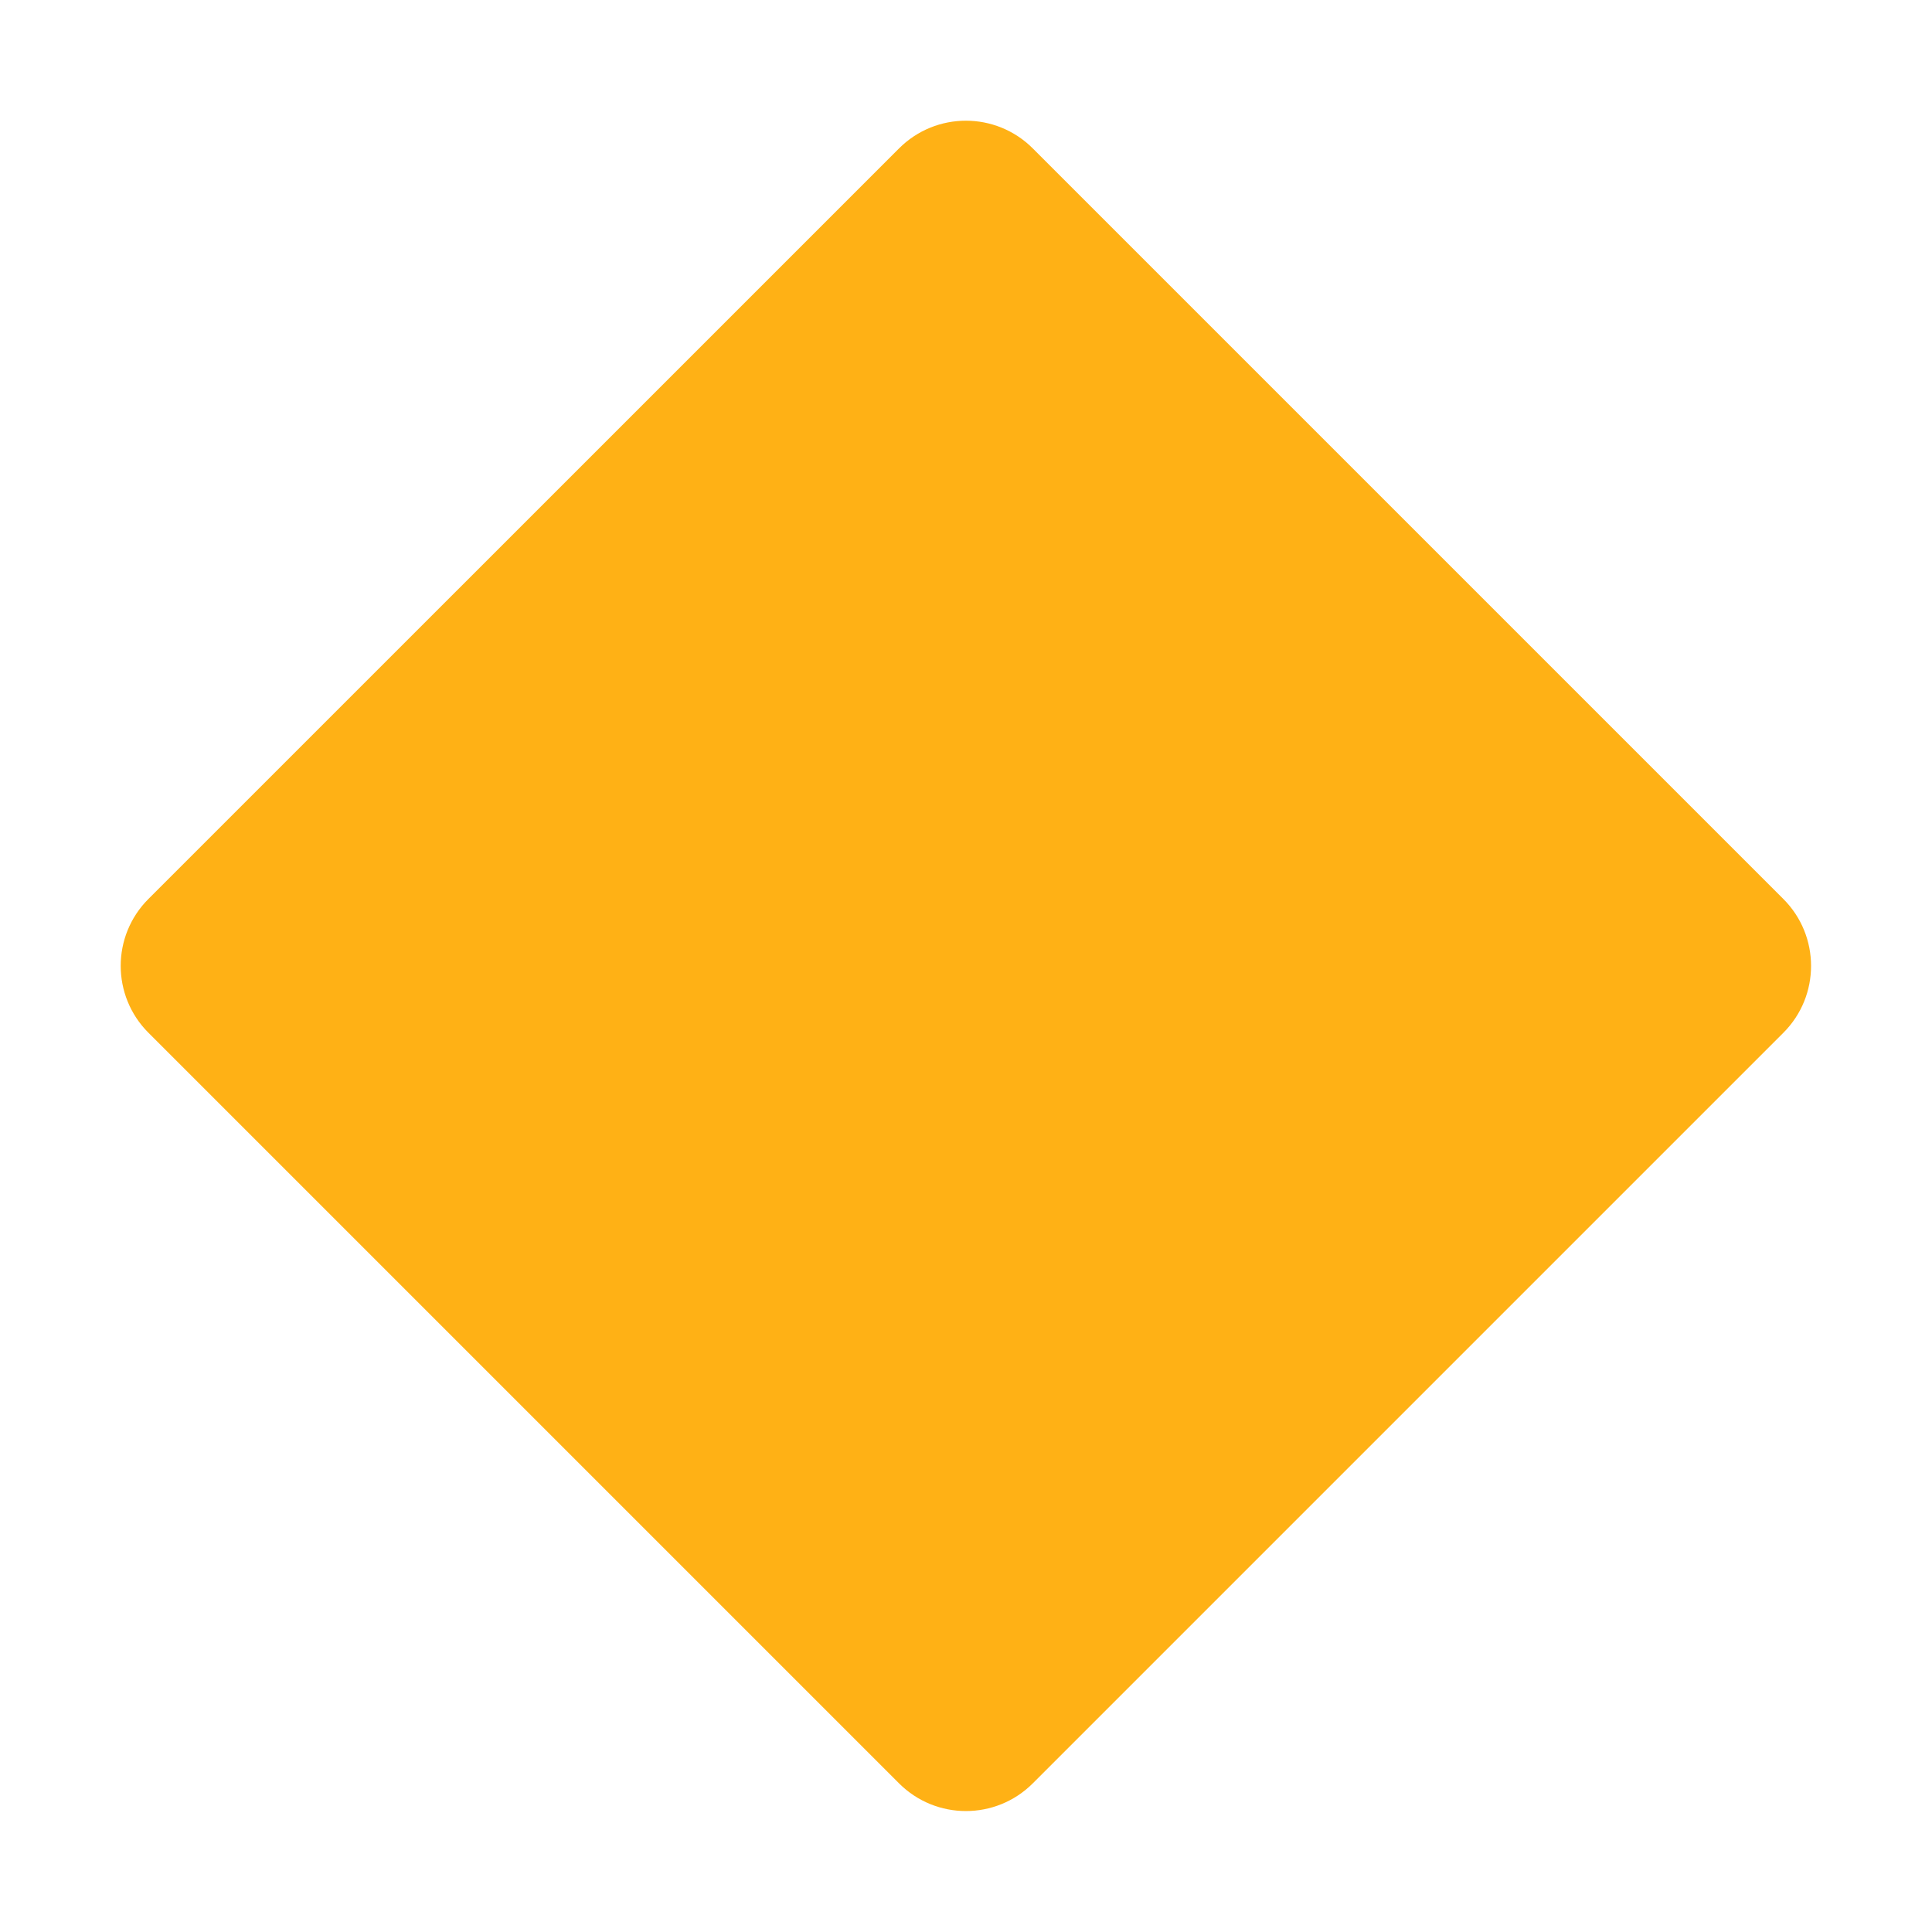 ﻿<?xml version='1.0' encoding='UTF-8'?>
<svg viewBox="-2 -2 32 32" xmlns="http://www.w3.org/2000/svg" xmlns:xlink="http://www.w3.org/1999/xlink">
  <g id="Layer_1" transform="translate(-0.93, -0.93)">
    <g transform="matrix(0.933, 0, 0, 0.933, 0, 0)">
      <g id="icon">
        <path d="M30.512, 14.812L17.188, 1.488C16.532, 0.832 15.469, 0.832 14.813, 1.488L1.488, 14.812C0.832, 15.468 0.832, 16.531 1.488, 17.187L14.813, 30.512C15.469, 31.168 16.532, 31.168 17.188, 30.512L30.513, 17.187C31.168, 16.532 31.168, 15.468 30.512, 14.812z" fill="#FFB115" fill-opacity="1" class="Yellow" />
      </g>
    </g>
  </g>
</svg>